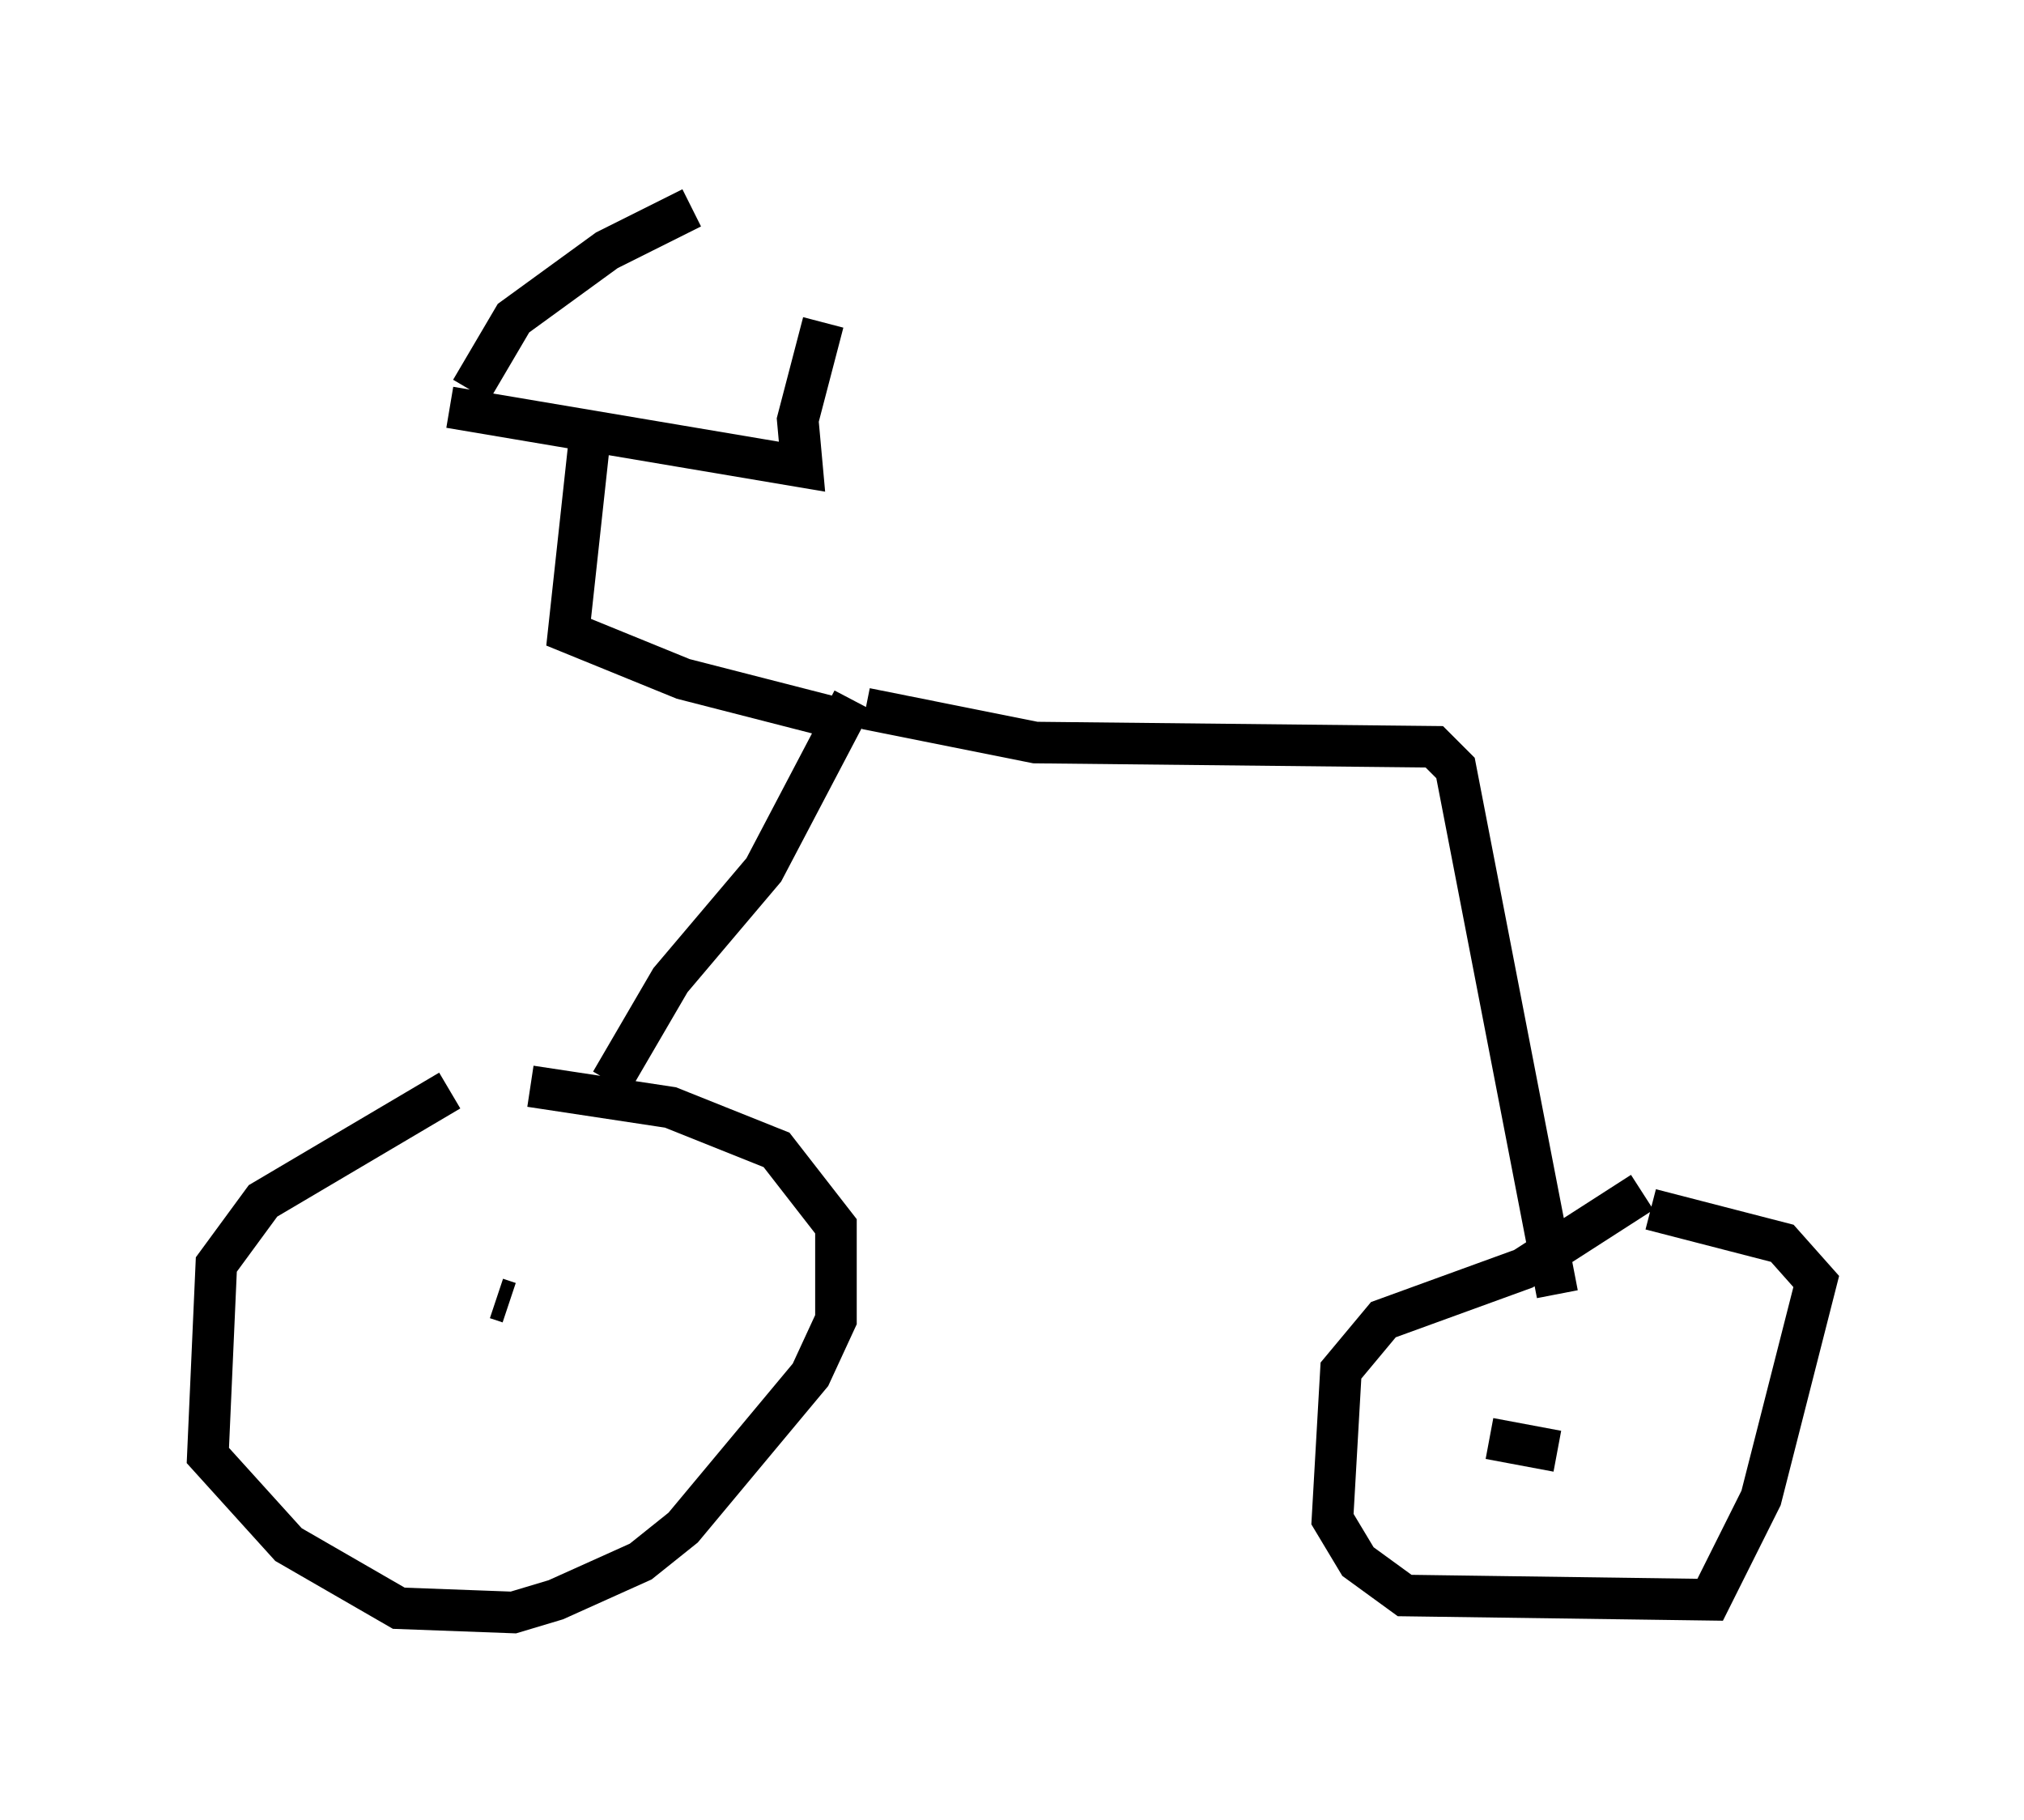 <?xml version="1.0" encoding="utf-8" ?>
<svg baseProfile="full" height="43.79" version="1.1" width="48.69" xmlns="http://www.w3.org/2000/svg" xmlns:ev="http://www.w3.org/2001/xml-events" xmlns:xlink="http://www.w3.org/1999/xlink"><defs /><rect fill="white" height="43.79" width="48.69" x="0" y="0" /><path d="M12.963, 25.417 m-2.144, 0.817 l-4.492, 2.654 -1.123, 1.531 l-0.204, 4.594 1.94, 2.144 l2.654, 1.531 2.756, 0.102 l1.021, -0.306 2.042, -0.919 l1.021, -0.817 3.063, -3.675 l0.613, -1.327 0.0, -2.246 l-1.429, -1.838 -2.552, -1.021 l-3.369, -0.51 m26.746, 2.552 l-2.858, 1.838 -3.369, 1.225 l-1.021, 1.225 -0.204, 3.573 l0.613, 1.021 1.123, 0.817 l7.35, 0.102 1.225, -2.45 l1.327, -5.206 -0.817, -0.919 l-3.165, -0.817 m-3.879, 5.513 l1.633, 0.306 m-25.521, -3.675 l0.306, 0.102 m2.45, -5.308 l1.429, -2.45 2.246, -2.654 l2.144, -4.083 m-0.102, 0.51 l-3.981, -1.021 -2.756, -1.123 l0.51, -4.696 m-3.369, -0.715 l8.473, 1.429 -0.102, -1.123 l0.613, -2.348 m-8.473, 1.633 l1.021, -1.735 2.246, -1.633 l2.042, -1.021 m4.185, 12.046 l4.083, 0.817 9.596, 0.102 l0.51, 0.51 2.45, 12.658 " fill="none" stroke="black" stroke-width="1" /></svg>